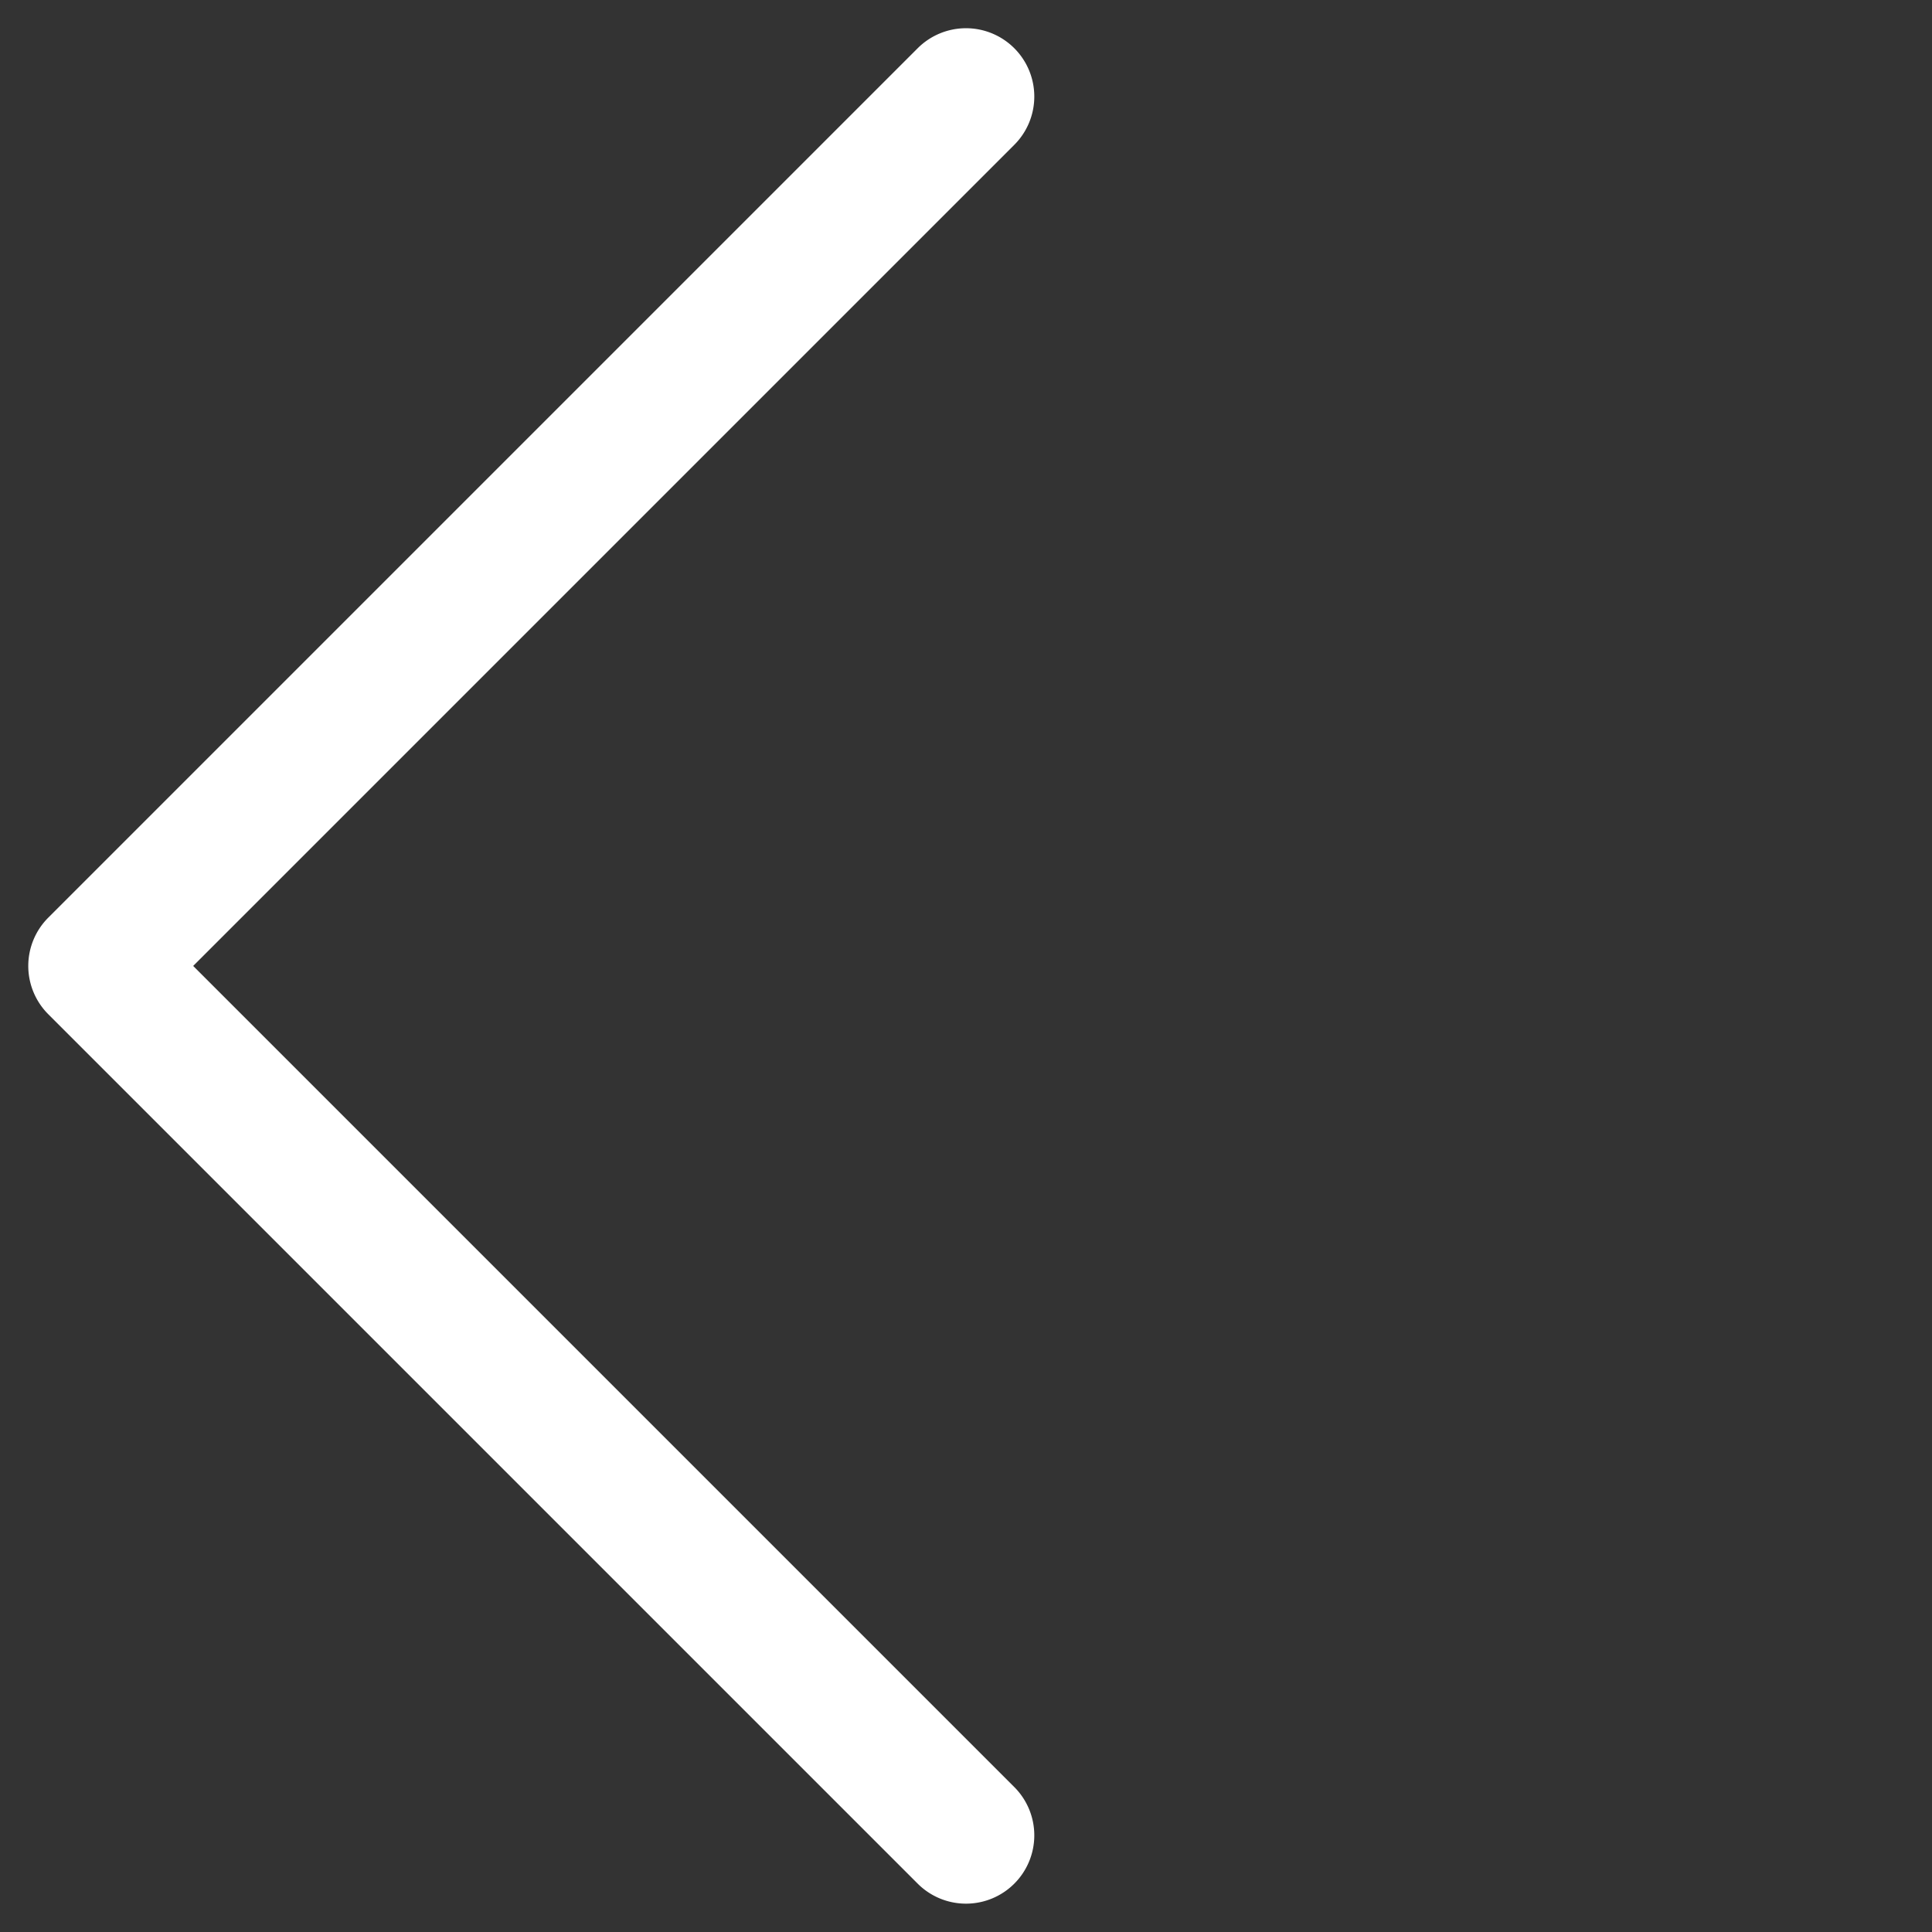<svg xmlns="http://www.w3.org/2000/svg" width="28.284" height="28.284" viewBox="0 0 28.284 28.284">
  <rect x="0" y="0" width="28.284" height="28.284" fill="#333333" stroke="none"/>
  <path id="합치기_50" data-name="합치기 50" d="M-1371,17780h-18a1,1,0,0,1-1-1,1,1,0,0,1,1-1h17v-17a1,1,0,0,1,1-1,1,1,0,0,1,1,1v18a1,1,0,0,1-1,1Z" transform="translate(11603.622 13555.236) rotate(135)" fill="#fff"/>
</svg>
